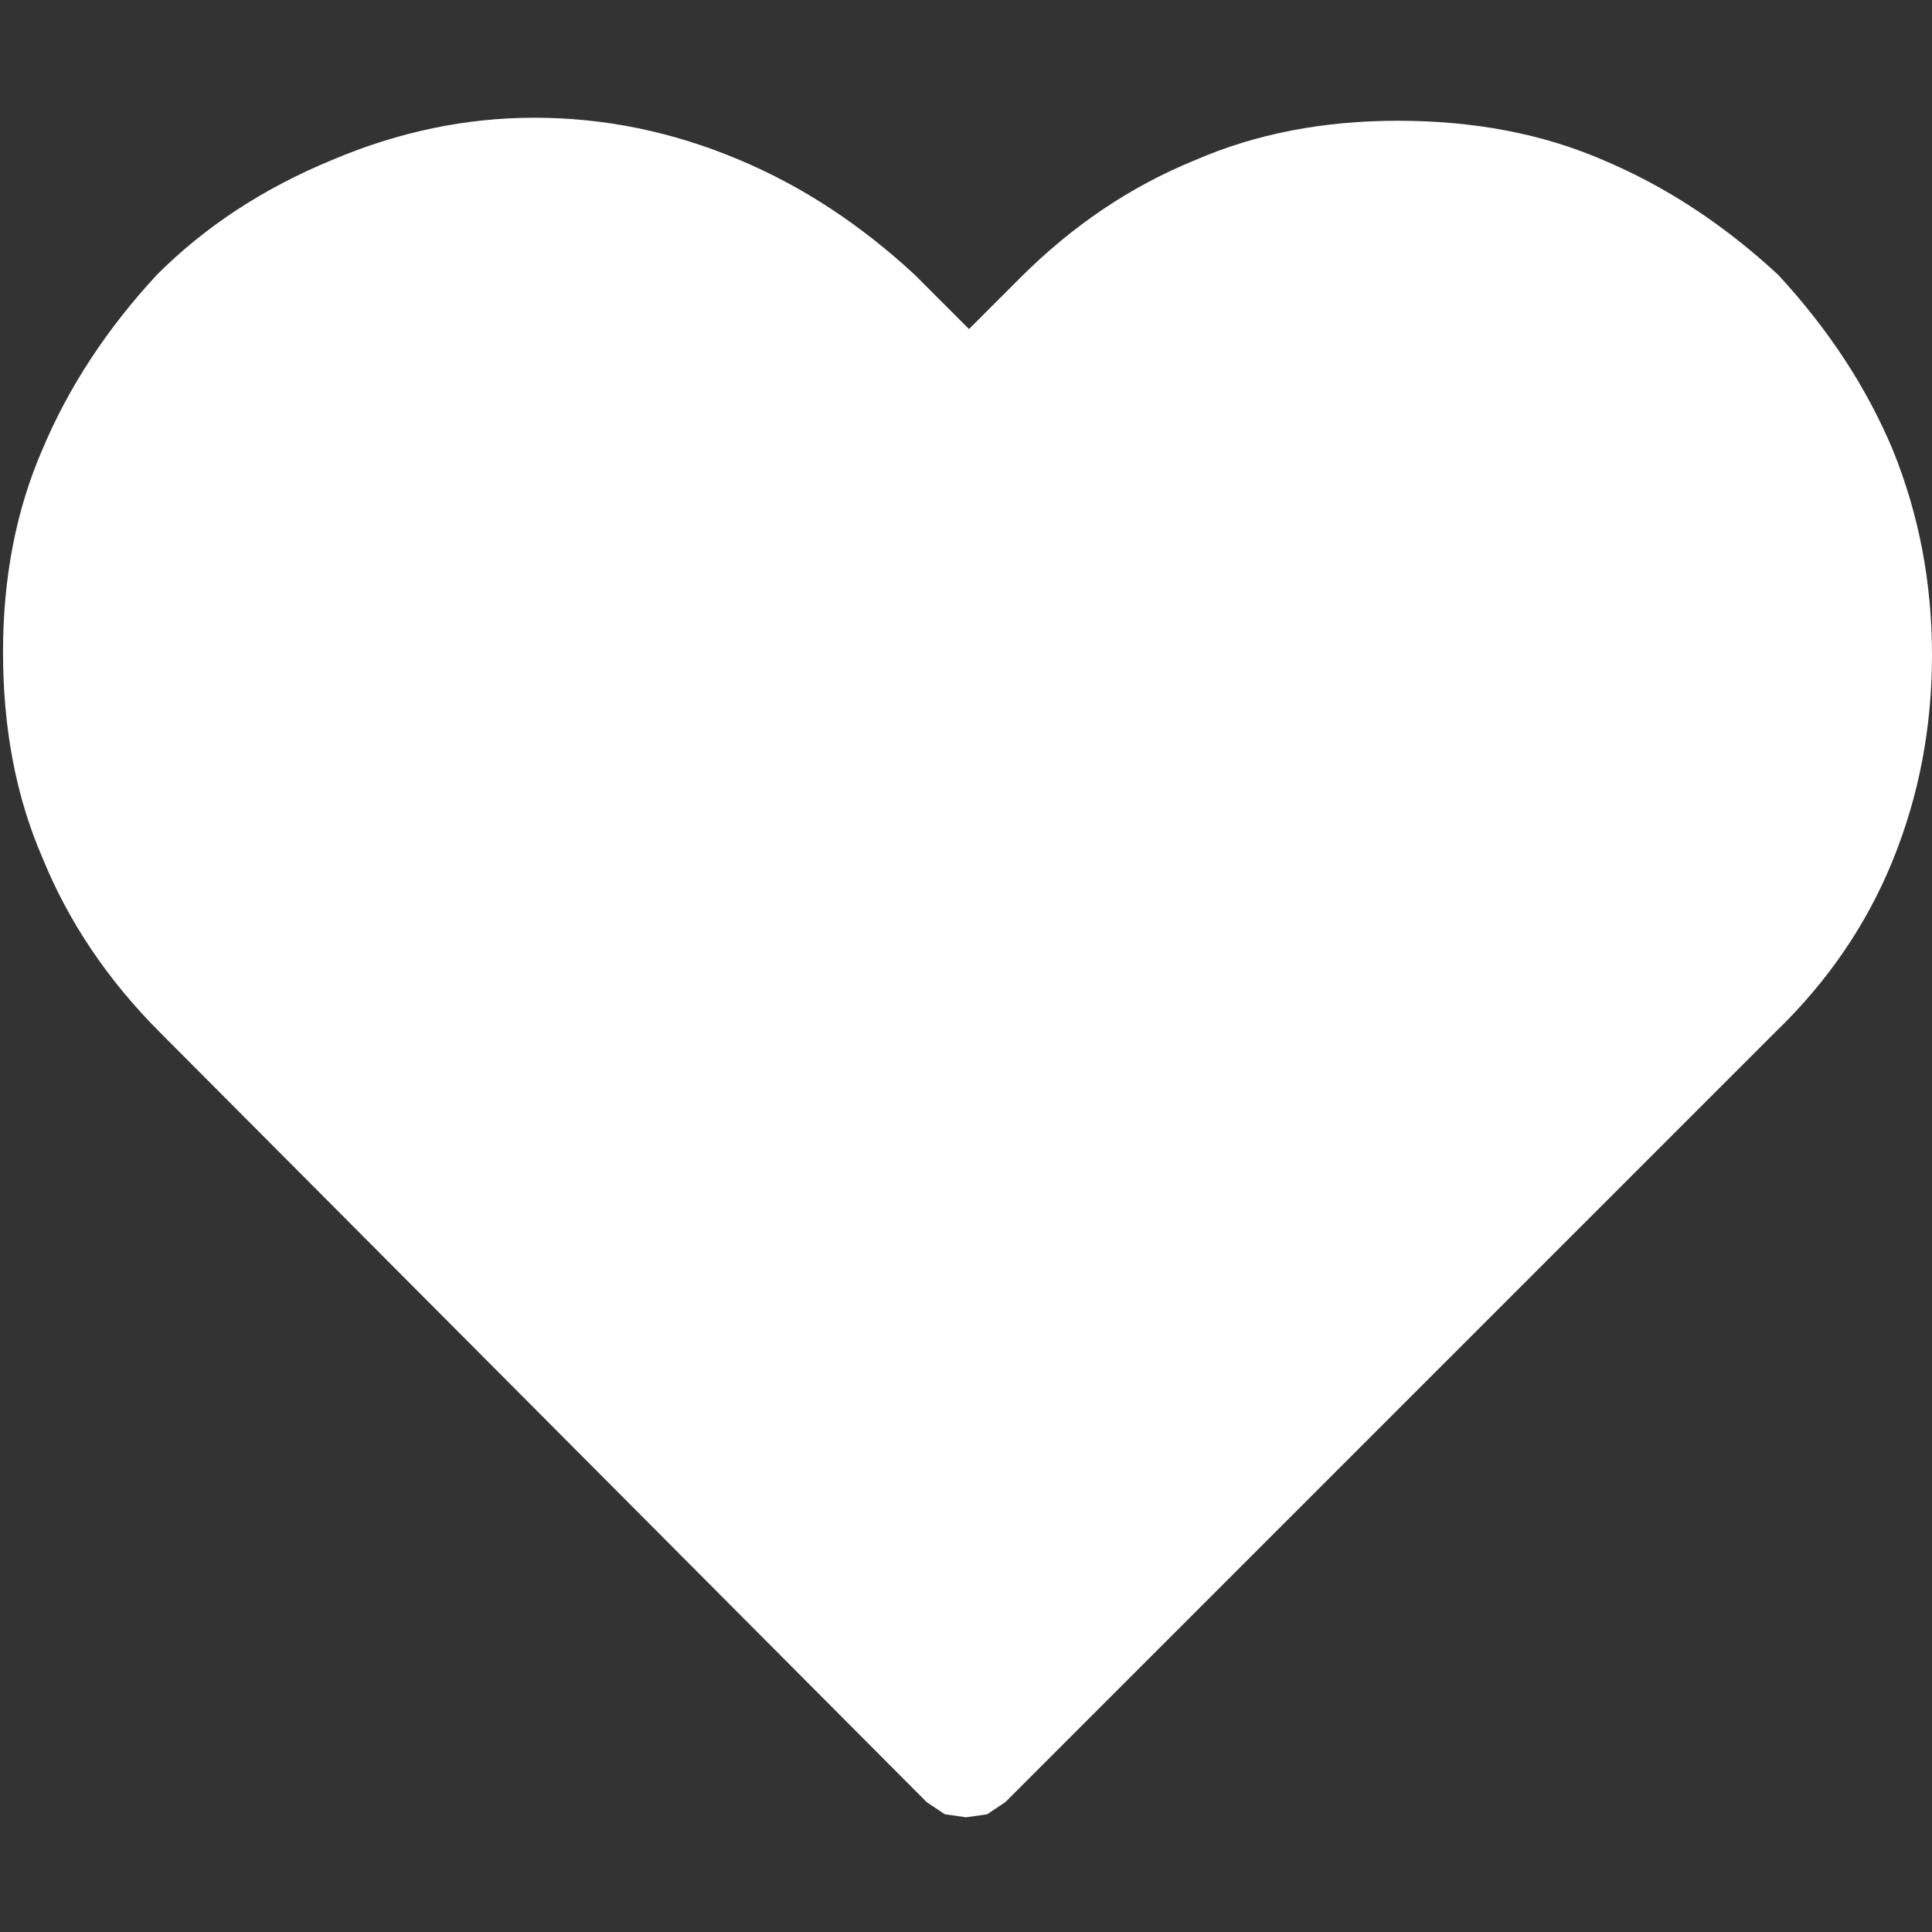 
<svg xmlns="http://www.w3.org/2000/svg" version="1.1" xmlns:xlink="http://www.w3.org/1999/xlink" preserveAspectRatio="none" x="0px" y="0px" width="32px" height="32px" viewBox="0 0 32 32">
<rect x="0" y="0" width="32" height="32" fill="#333333" stroke="none"/>
<defs>
<g id="Layer0_0_FILL">
<path fill="#FFFFFF" stroke="none" d="
M 29.45 4.55
Q 28.1 3.3 26.55 2.65 25.05 2 23.15 2 21.3 2 19.8 2.65 18.2 3.3 16.9 4.6
L 16.05 5.45 15.15 4.55
Q 13.8 3.3 12.25 2.65 10.6 1.95 8.85 1.95 7.15 1.95 5.5 2.65 3.8 3.35 2.6 4.55 1.35 5.9 0.7 7.45 0.05 8.95 0.05 10.8 0.05 12.7 0.7 14.2 1.35 15.8 2.65 17.1
L 15.35 29.85 15.65 30.05 16 30.1 16.35 30.05 16.65 29.85 29.4 17.1
Q 30.7 15.85 31.35 14.25 32 12.65 32 10.85 32 9.05 31.35 7.45 30.7 5.9 29.45 4.55 Z"/>
</g>
</defs>

<g transform="matrix( 1, 0, 0, 1, 0,0) ">
<use xlink:href="#Layer0_0_FILL"/>
</g>
</svg>
